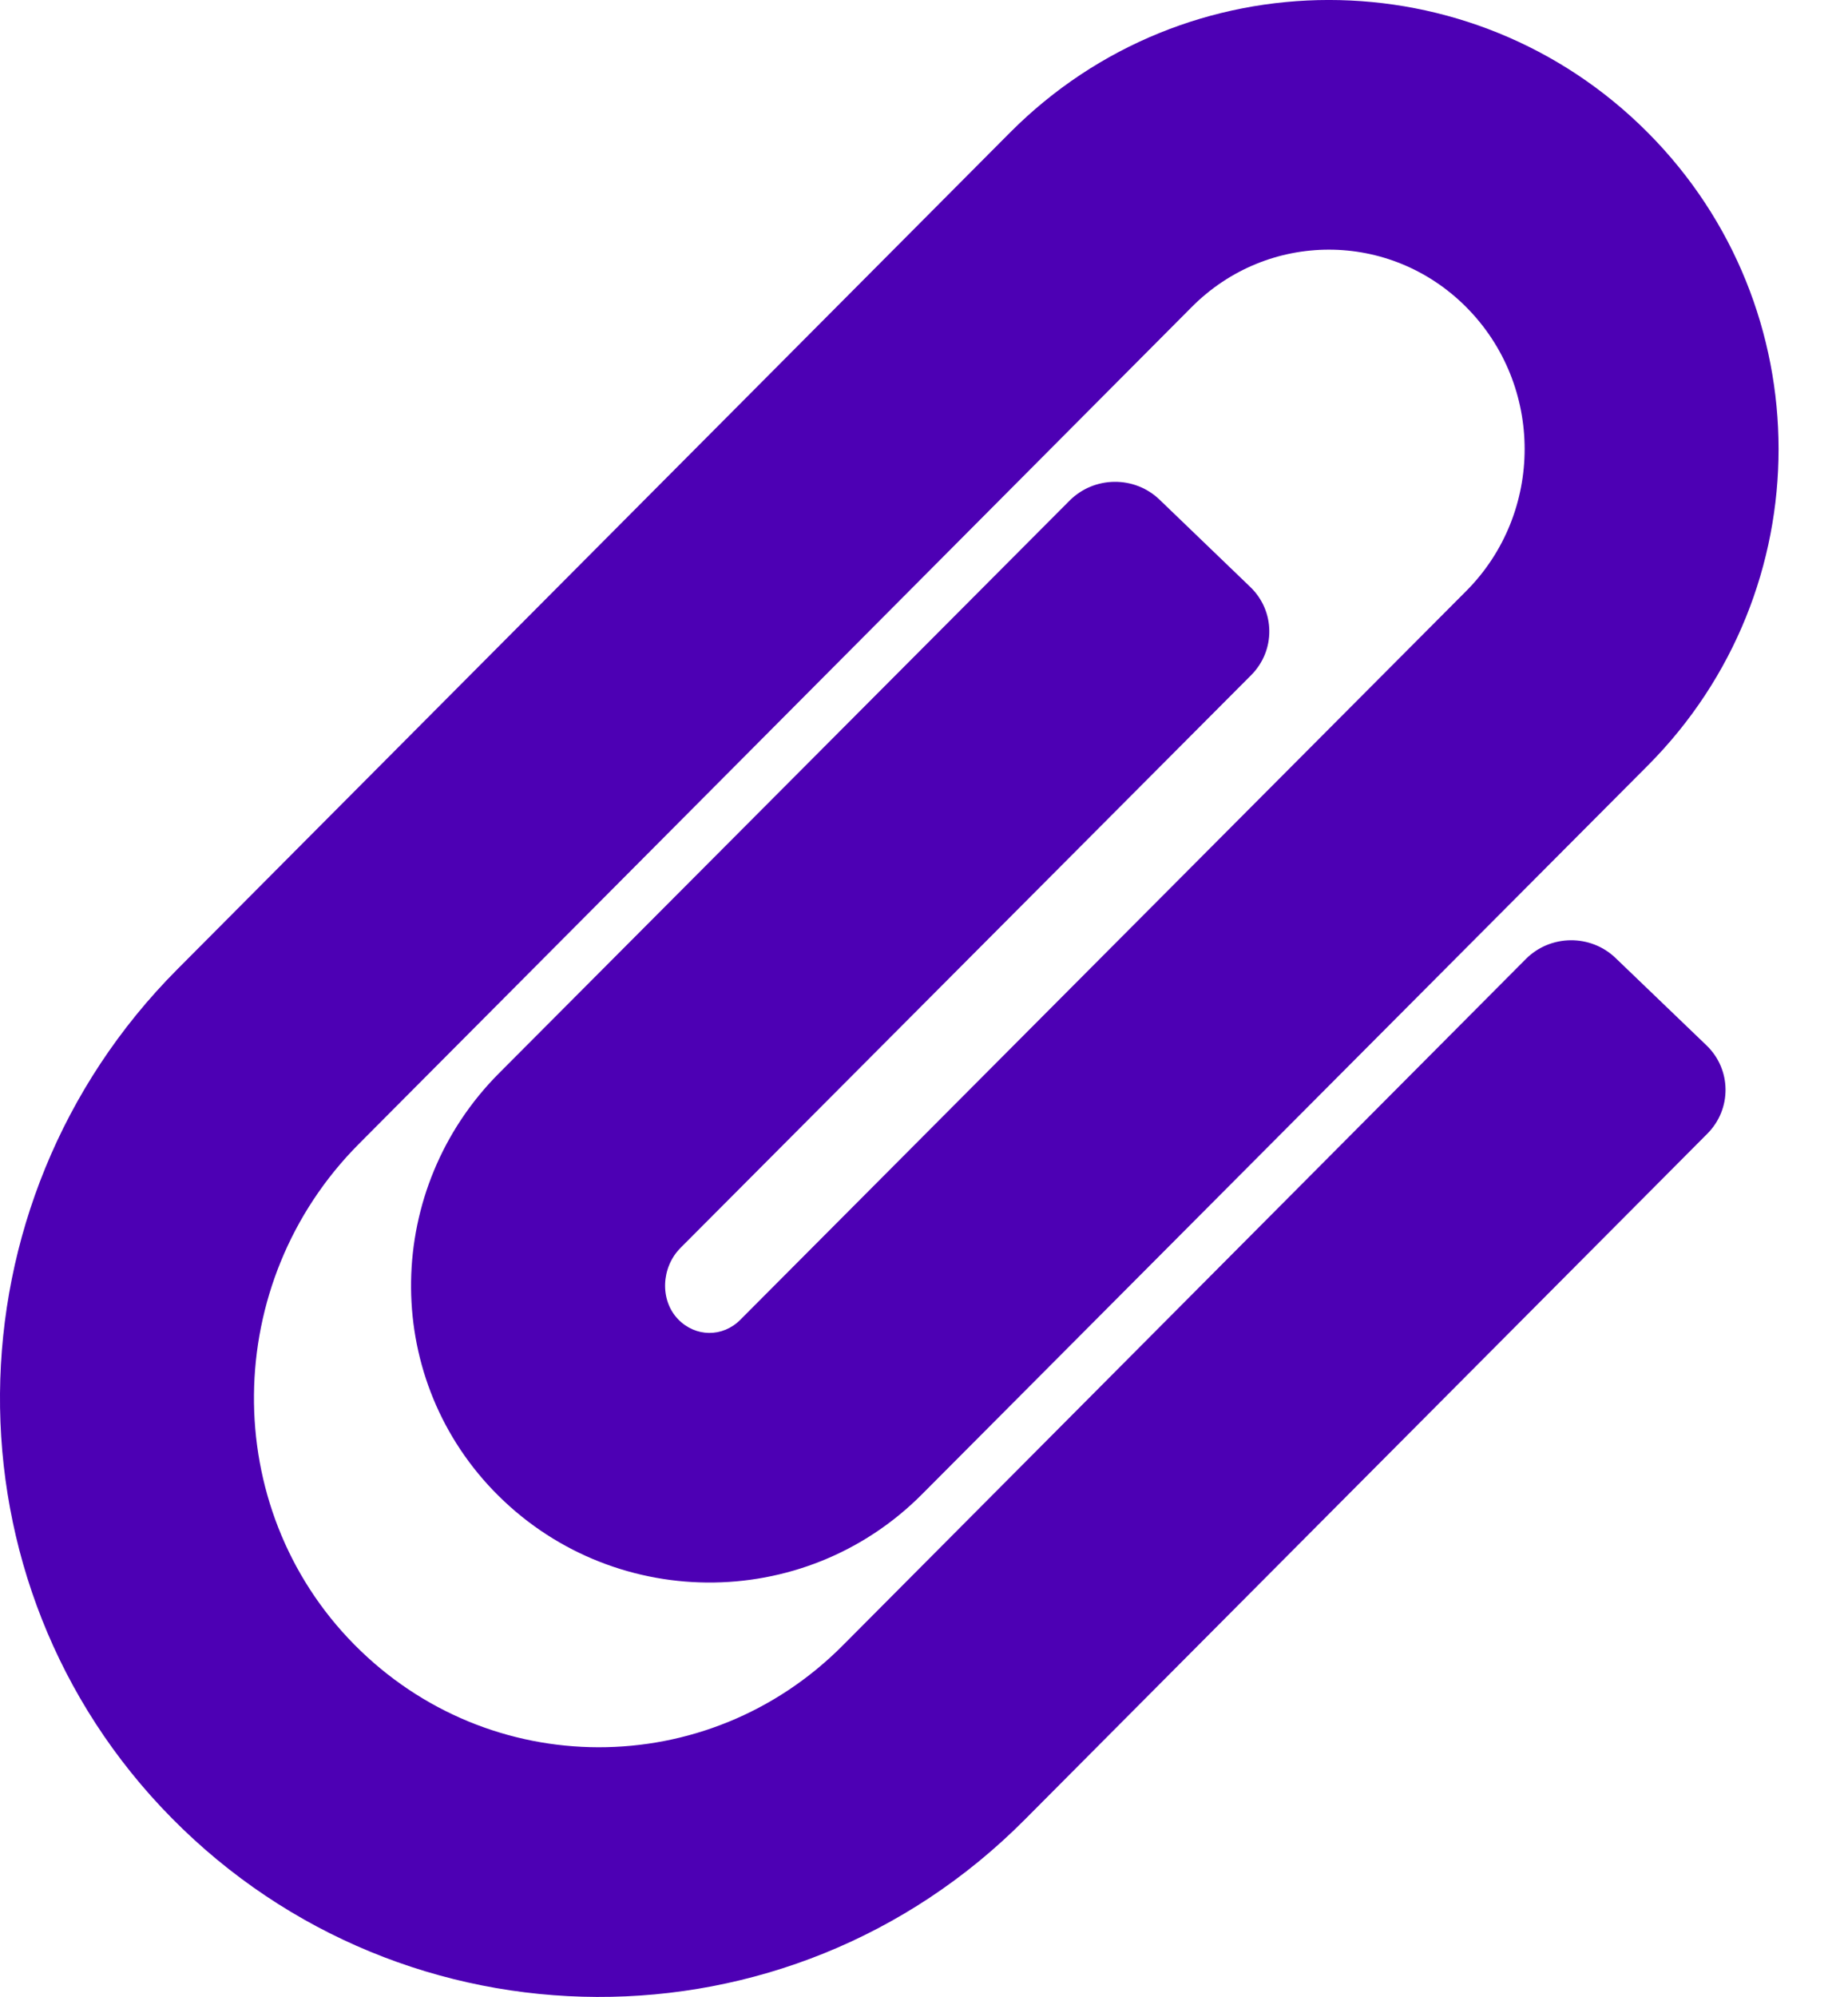 <svg width="25" height="27" viewBox="0 0 25 27" fill="none" xmlns="http://www.w3.org/2000/svg">
<path d="M2.323 24.581C-0.816 21.402 -0.757 16.275 2.397 13.107L13.663 1.793C16.043 -0.598 19.912 -0.598 22.292 1.793C24.649 4.16 24.652 7.98 22.292 10.35L12.472 20.204C10.868 21.814 8.249 21.791 6.672 20.151C5.154 18.57 5.202 16.065 6.75 14.511L14.47 6.768C14.803 6.435 15.347 6.429 15.686 6.755L16.913 7.935C17.253 8.261 17.258 8.795 16.926 9.128L9.207 16.871C8.942 17.137 8.926 17.579 9.172 17.835C9.407 18.08 9.776 18.084 10.015 17.844L19.835 7.991C20.889 6.933 20.889 5.21 19.835 4.152C18.804 3.117 17.152 3.116 16.121 4.152L4.855 15.466C2.988 17.341 2.959 20.377 4.791 22.233C6.617 24.083 9.57 24.086 11.4 22.248L20.641 12.967C20.973 12.633 21.517 12.627 21.856 12.953L23.085 14.133C23.424 14.458 23.43 14.992 23.099 15.326L13.858 24.607C10.658 27.82 5.482 27.782 2.323 24.581Z" fill="#4D00B4"/>
</svg>
